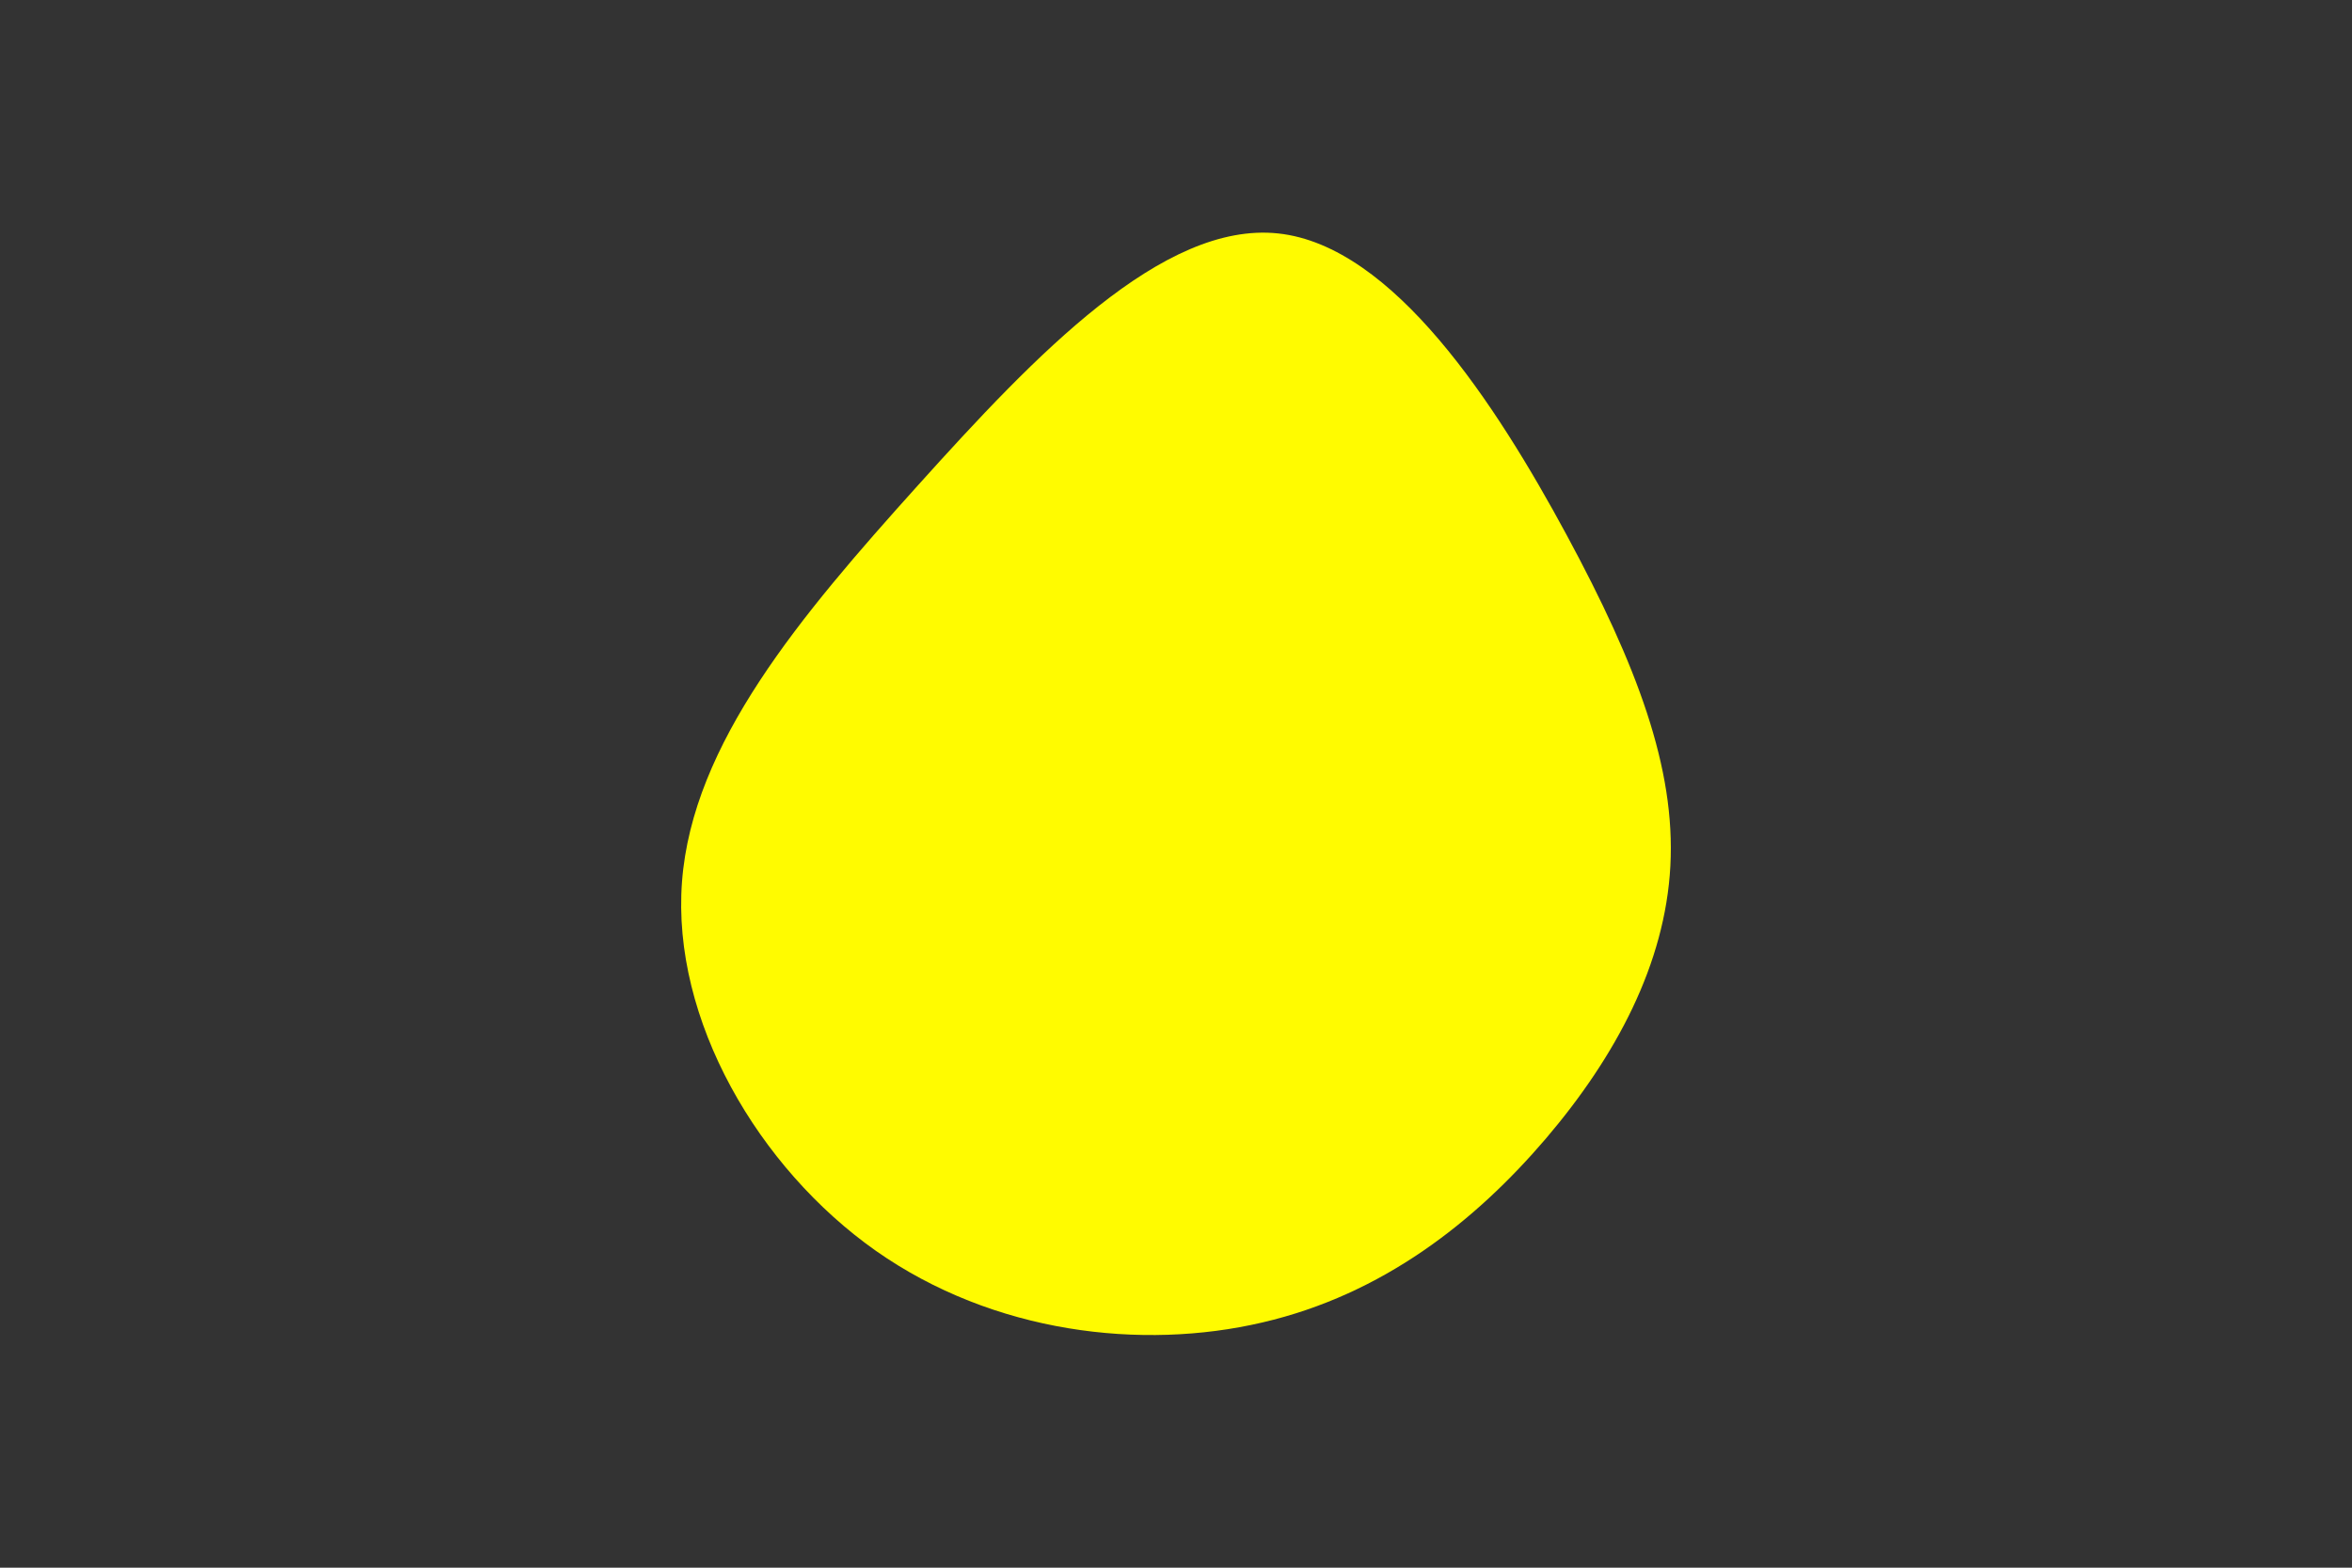 <svg id="visual" viewBox="0 0 900 600" width="900" height="600" xmlns="http://www.w3.org/2000/svg" xmlns:xlink="http://www.w3.org/1999/xlink" version="1.1"><rect x="0" y="0" width="900" height="600" fill="#333333" stroke="none"/><g transform="translate(493.773 333.44)"><path d="M105.7 -128.7C132.7 -78.7 147.4 -39.4 145.4 -2C143.4 35.4 124.7 70.7 97.7 102.4C70.7 134 35.4 162 -10.7 172.7C-56.8 183.5 -113.6 176.9 -158.6 145.3C-203.6 113.6 -236.8 56.8 -232.8 4C-228.8 -48.8 -187.6 -97.6 -142.6 -147.6C-97.6 -197.6 -48.8 -248.8 -4.7 -244.1C39.4 -239.4 78.7 -178.7 105.7 -128.7" fill="#fffb00"></path></g></svg>